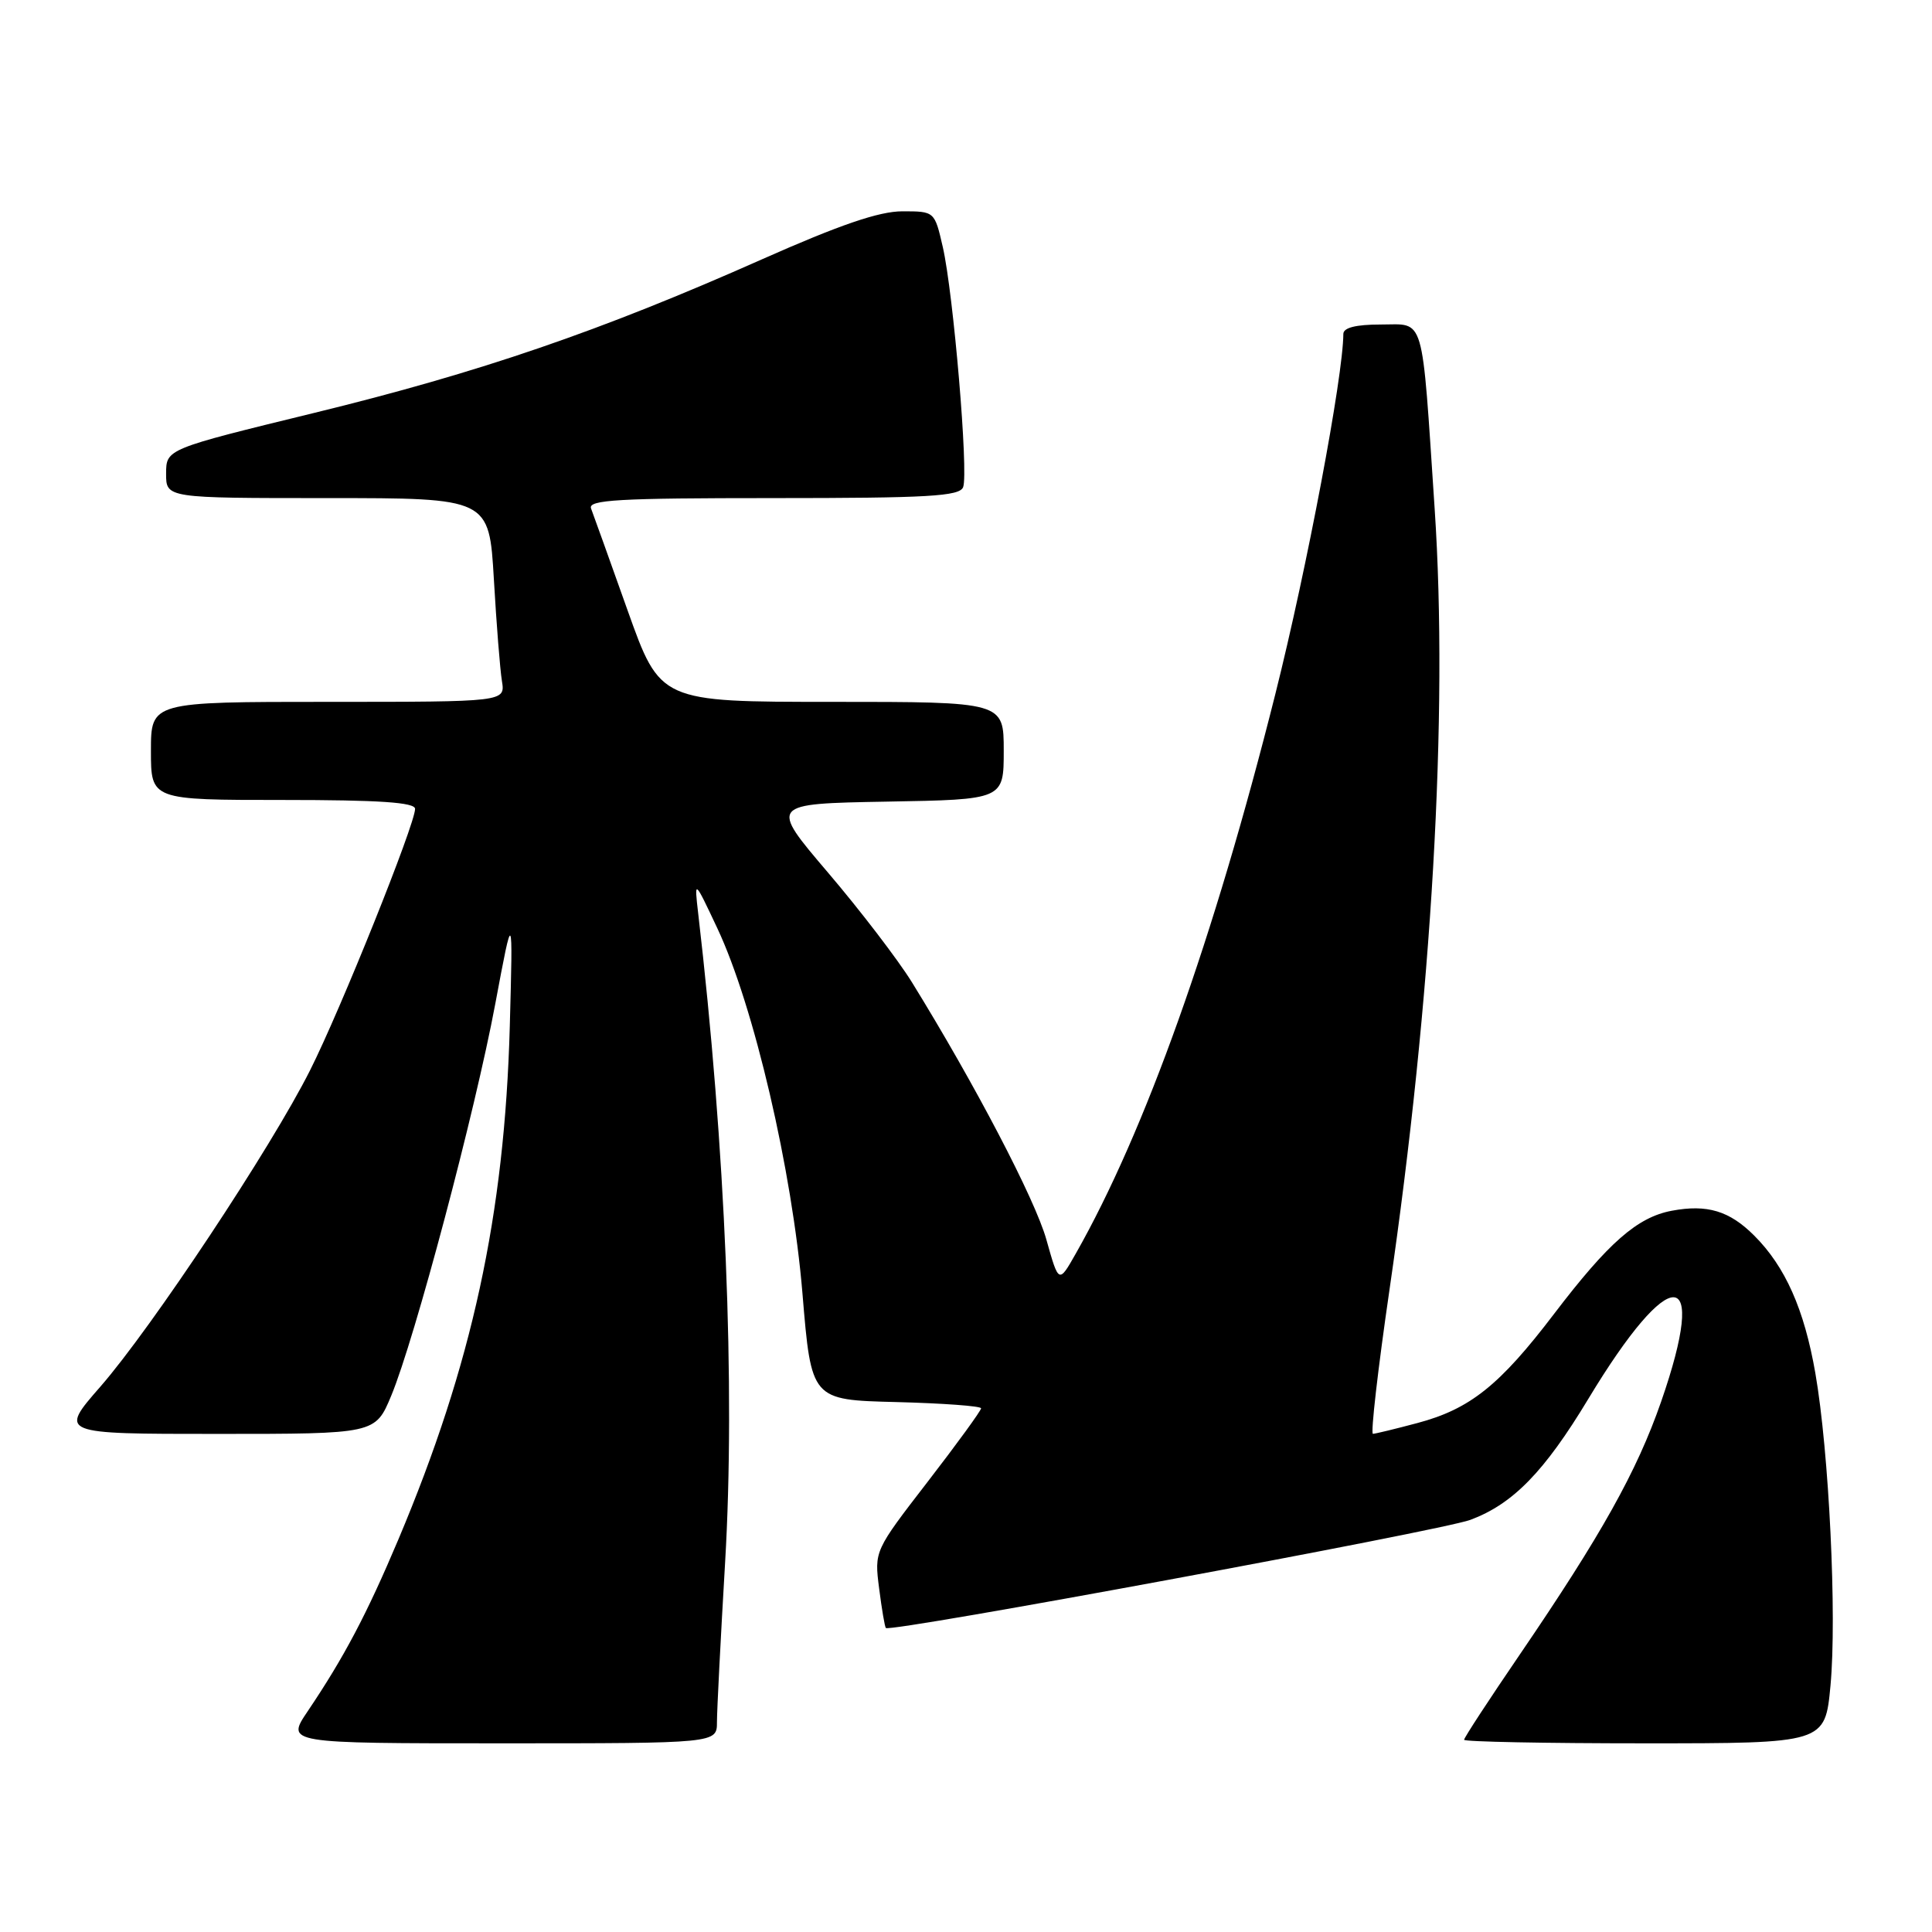 <?xml version="1.0" encoding="UTF-8" standalone="no"?>
<!DOCTYPE svg PUBLIC "-//W3C//DTD SVG 1.1//EN" "http://www.w3.org/Graphics/SVG/1.1/DTD/svg11.dtd" >
<svg xmlns="http://www.w3.org/2000/svg" xmlns:xlink="http://www.w3.org/1999/xlink" version="1.1" viewBox="0 0 256 256">
 <g >
 <path fill="currentColor"
d=" M 95.00 228.18 C 95.00 226.62 95.49 217.11 96.08 207.04 C 97.45 183.81 96.13 151.99 92.51 121.00 C 91.99 116.50 91.99 116.50 95.05 123.00 C 99.89 133.28 104.98 155.10 106.33 171.39 C 107.50 185.50 107.50 185.50 118.75 185.78 C 124.94 185.94 130.00 186.31 130.00 186.61 C 130.00 186.91 126.82 191.29 122.93 196.33 C 115.86 205.49 115.85 205.50 116.49 210.48 C 116.84 213.22 117.24 215.58 117.38 215.72 C 118.00 216.33 190.94 202.83 194.83 201.39 C 200.47 199.29 204.64 195.01 210.46 185.36 C 221.39 167.24 226.47 167.44 220.10 185.75 C 216.89 194.98 212.17 203.42 201.35 219.28 C 197.31 225.20 194.00 230.26 194.00 230.53 C 194.00 230.79 204.76 231.00 217.91 231.00 C 241.83 231.00 241.83 231.00 242.55 223.34 C 243.41 214.13 242.36 192.39 240.54 181.93 C 239.07 173.49 236.56 167.83 232.44 163.72 C 229.16 160.44 226.21 159.55 221.52 160.43 C 216.95 161.29 213.13 164.64 205.92 174.10 C 198.72 183.56 194.78 186.71 187.81 188.56 C 184.89 189.34 182.24 189.98 181.92 189.99 C 181.60 189.99 182.58 181.42 184.11 170.93 C 189.74 132.30 191.92 94.67 190.10 67.42 C 188.35 41.20 188.88 43.00 182.95 43.00 C 179.66 43.00 178.00 43.42 178.00 44.25 C 177.97 49.91 173.20 75.21 168.98 92.00 C 160.84 124.38 151.71 149.98 142.54 166.12 C 140.29 170.09 140.29 170.09 138.65 164.25 C 137.15 158.91 129.19 143.68 120.82 130.13 C 118.99 127.18 114.00 120.65 109.72 115.63 C 101.94 106.50 101.94 106.50 117.47 106.22 C 133.00 105.95 133.00 105.95 133.00 99.47 C 133.00 93.00 133.00 93.00 110.24 93.00 C 87.48 93.00 87.48 93.00 83.16 80.88 C 80.79 74.21 78.61 68.14 78.32 67.38 C 77.87 66.23 81.89 66.00 102.42 66.00 C 123.03 66.00 127.15 65.76 127.62 64.55 C 128.35 62.65 126.33 38.87 124.93 32.75 C 123.84 28.00 123.84 28.00 119.57 28.00 C 116.49 28.00 111.29 29.78 100.90 34.39 C 79.56 43.87 63.55 49.36 41.64 54.71 C 22.02 59.50 22.02 59.50 22.01 62.75 C 22.00 66.00 22.00 66.00 43.40 66.00 C 64.81 66.00 64.81 66.00 65.44 76.75 C 65.78 82.66 66.26 88.74 66.51 90.25 C 66.95 93.00 66.95 93.00 43.48 93.00 C 20.00 93.00 20.00 93.00 20.00 99.50 C 20.00 106.00 20.00 106.00 37.50 106.00 C 50.29 106.00 55.00 106.32 55.00 107.18 C 55.00 109.21 45.15 133.75 41.09 141.81 C 35.95 152.05 20.10 175.95 13.29 183.75 C 7.83 190.00 7.83 190.00 28.78 190.00 C 49.73 190.00 49.73 190.00 51.84 184.94 C 54.95 177.45 62.95 147.34 65.63 133.00 C 67.97 120.50 67.97 120.50 67.55 136.00 C 66.86 161.01 62.55 180.84 52.78 204.00 C 48.60 213.89 45.61 219.57 40.77 226.75 C 37.90 231.00 37.90 231.00 66.45 231.00 C 95.00 231.00 95.00 231.00 95.00 228.18 Z "/>
</g>
</svg>